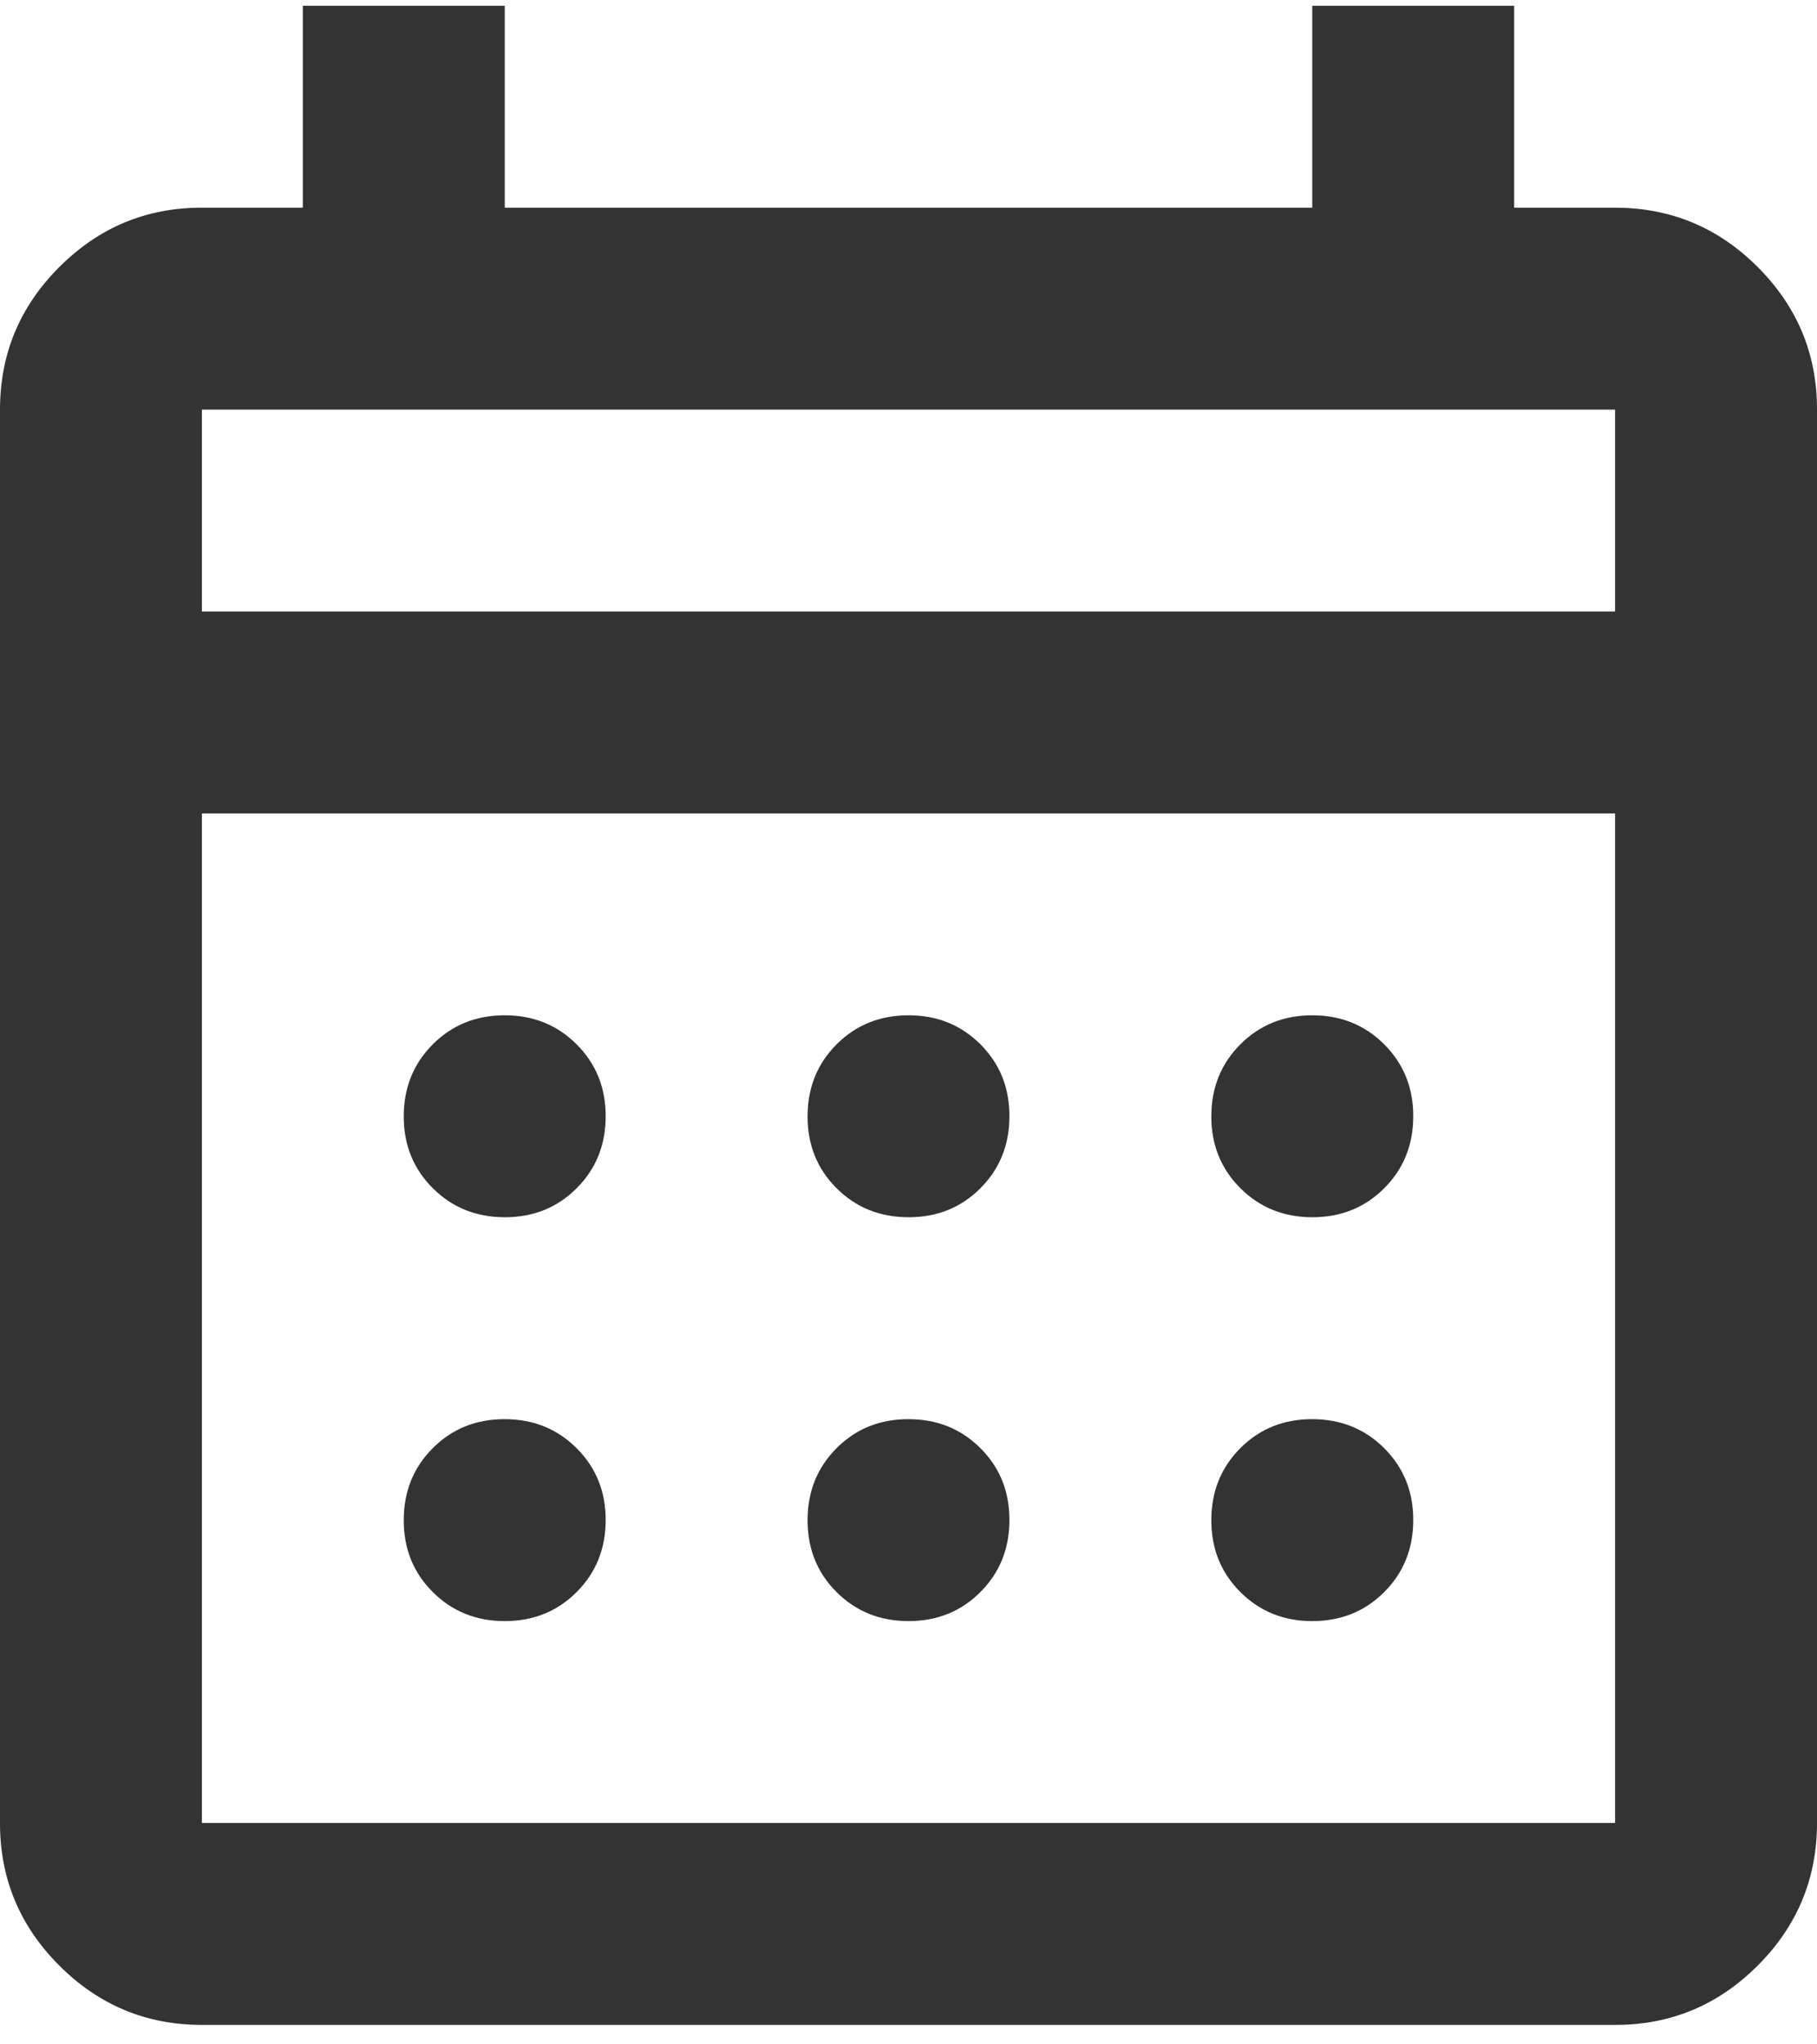 <svg width="24" height="27" viewBox="0 0 24 27" fill="none" xmlns="http://www.w3.org/2000/svg">
<path d="M2.667 26.743C1.933 26.743 1.305 26.482 0.783 25.959C0.26 25.436 -0.001 24.809 2.26372e-06 24.076V5.41C2.26372e-06 4.676 0.261 4.048 0.784 3.526C1.307 3.003 1.934 2.742 2.667 2.743H4V0.076H6.667V2.743H17.333V0.076H20V2.743H21.333C22.067 2.743 22.695 3.004 23.217 3.527C23.74 4.05 24.001 4.677 24 5.41V24.076C24 24.809 23.739 25.438 23.216 25.96C22.693 26.483 22.066 26.744 21.333 26.743H2.667ZM2.667 24.076H21.333V10.743H2.667V24.076ZM2.667 8.076H21.333V5.41H2.667V8.076ZM12 16.076C11.622 16.076 11.305 15.948 11.049 15.692C10.793 15.436 10.666 15.12 10.667 14.743C10.667 14.365 10.795 14.048 11.051 13.792C11.307 13.536 11.623 13.409 12 13.409C12.378 13.409 12.695 13.537 12.951 13.793C13.207 14.05 13.334 14.366 13.333 14.743C13.333 15.121 13.205 15.438 12.949 15.694C12.693 15.95 12.377 16.077 12 16.076ZM6.667 16.076C6.289 16.076 5.972 15.948 5.716 15.692C5.46 15.436 5.332 15.12 5.333 14.743C5.333 14.365 5.461 14.048 5.717 13.792C5.973 13.536 6.29 13.409 6.667 13.409C7.044 13.409 7.361 13.537 7.617 13.793C7.873 14.05 8.001 14.366 8 14.743C8 15.121 7.872 15.438 7.616 15.694C7.36 15.95 7.044 16.077 6.667 16.076ZM17.333 16.076C16.956 16.076 16.639 15.948 16.383 15.692C16.127 15.436 15.999 15.12 16 14.743C16 14.365 16.128 14.048 16.384 13.792C16.64 13.536 16.956 13.409 17.333 13.409C17.711 13.409 18.028 13.537 18.284 13.793C18.54 14.05 18.668 14.366 18.667 14.743C18.667 15.121 18.539 15.438 18.283 15.694C18.027 15.95 17.71 16.077 17.333 16.076ZM12 21.41C11.622 21.41 11.305 21.282 11.049 21.026C10.793 20.77 10.666 20.453 10.667 20.076C10.667 19.698 10.795 19.381 11.051 19.125C11.307 18.869 11.623 18.742 12 18.743C12.378 18.743 12.695 18.871 12.951 19.127C13.207 19.383 13.334 19.699 13.333 20.076C13.333 20.454 13.205 20.771 12.949 21.027C12.693 21.283 12.377 21.41 12 21.41ZM6.667 21.41C6.289 21.41 5.972 21.282 5.716 21.026C5.46 20.77 5.332 20.453 5.333 20.076C5.333 19.698 5.461 19.381 5.717 19.125C5.973 18.869 6.29 18.742 6.667 18.743C7.044 18.743 7.361 18.871 7.617 19.127C7.873 19.383 8.001 19.699 8 20.076C8 20.454 7.872 20.771 7.616 21.027C7.36 21.283 7.044 21.41 6.667 21.41ZM17.333 21.41C16.956 21.41 16.639 21.282 16.383 21.026C16.127 20.77 15.999 20.453 16 20.076C16 19.698 16.128 19.381 16.384 19.125C16.64 18.869 16.956 18.742 17.333 18.743C17.711 18.743 18.028 18.871 18.284 19.127C18.54 19.383 18.668 19.699 18.667 20.076C18.667 20.454 18.539 20.771 18.283 21.027C18.027 21.283 17.71 21.41 17.333 21.41Z" fill="#333333"/>
</svg>
